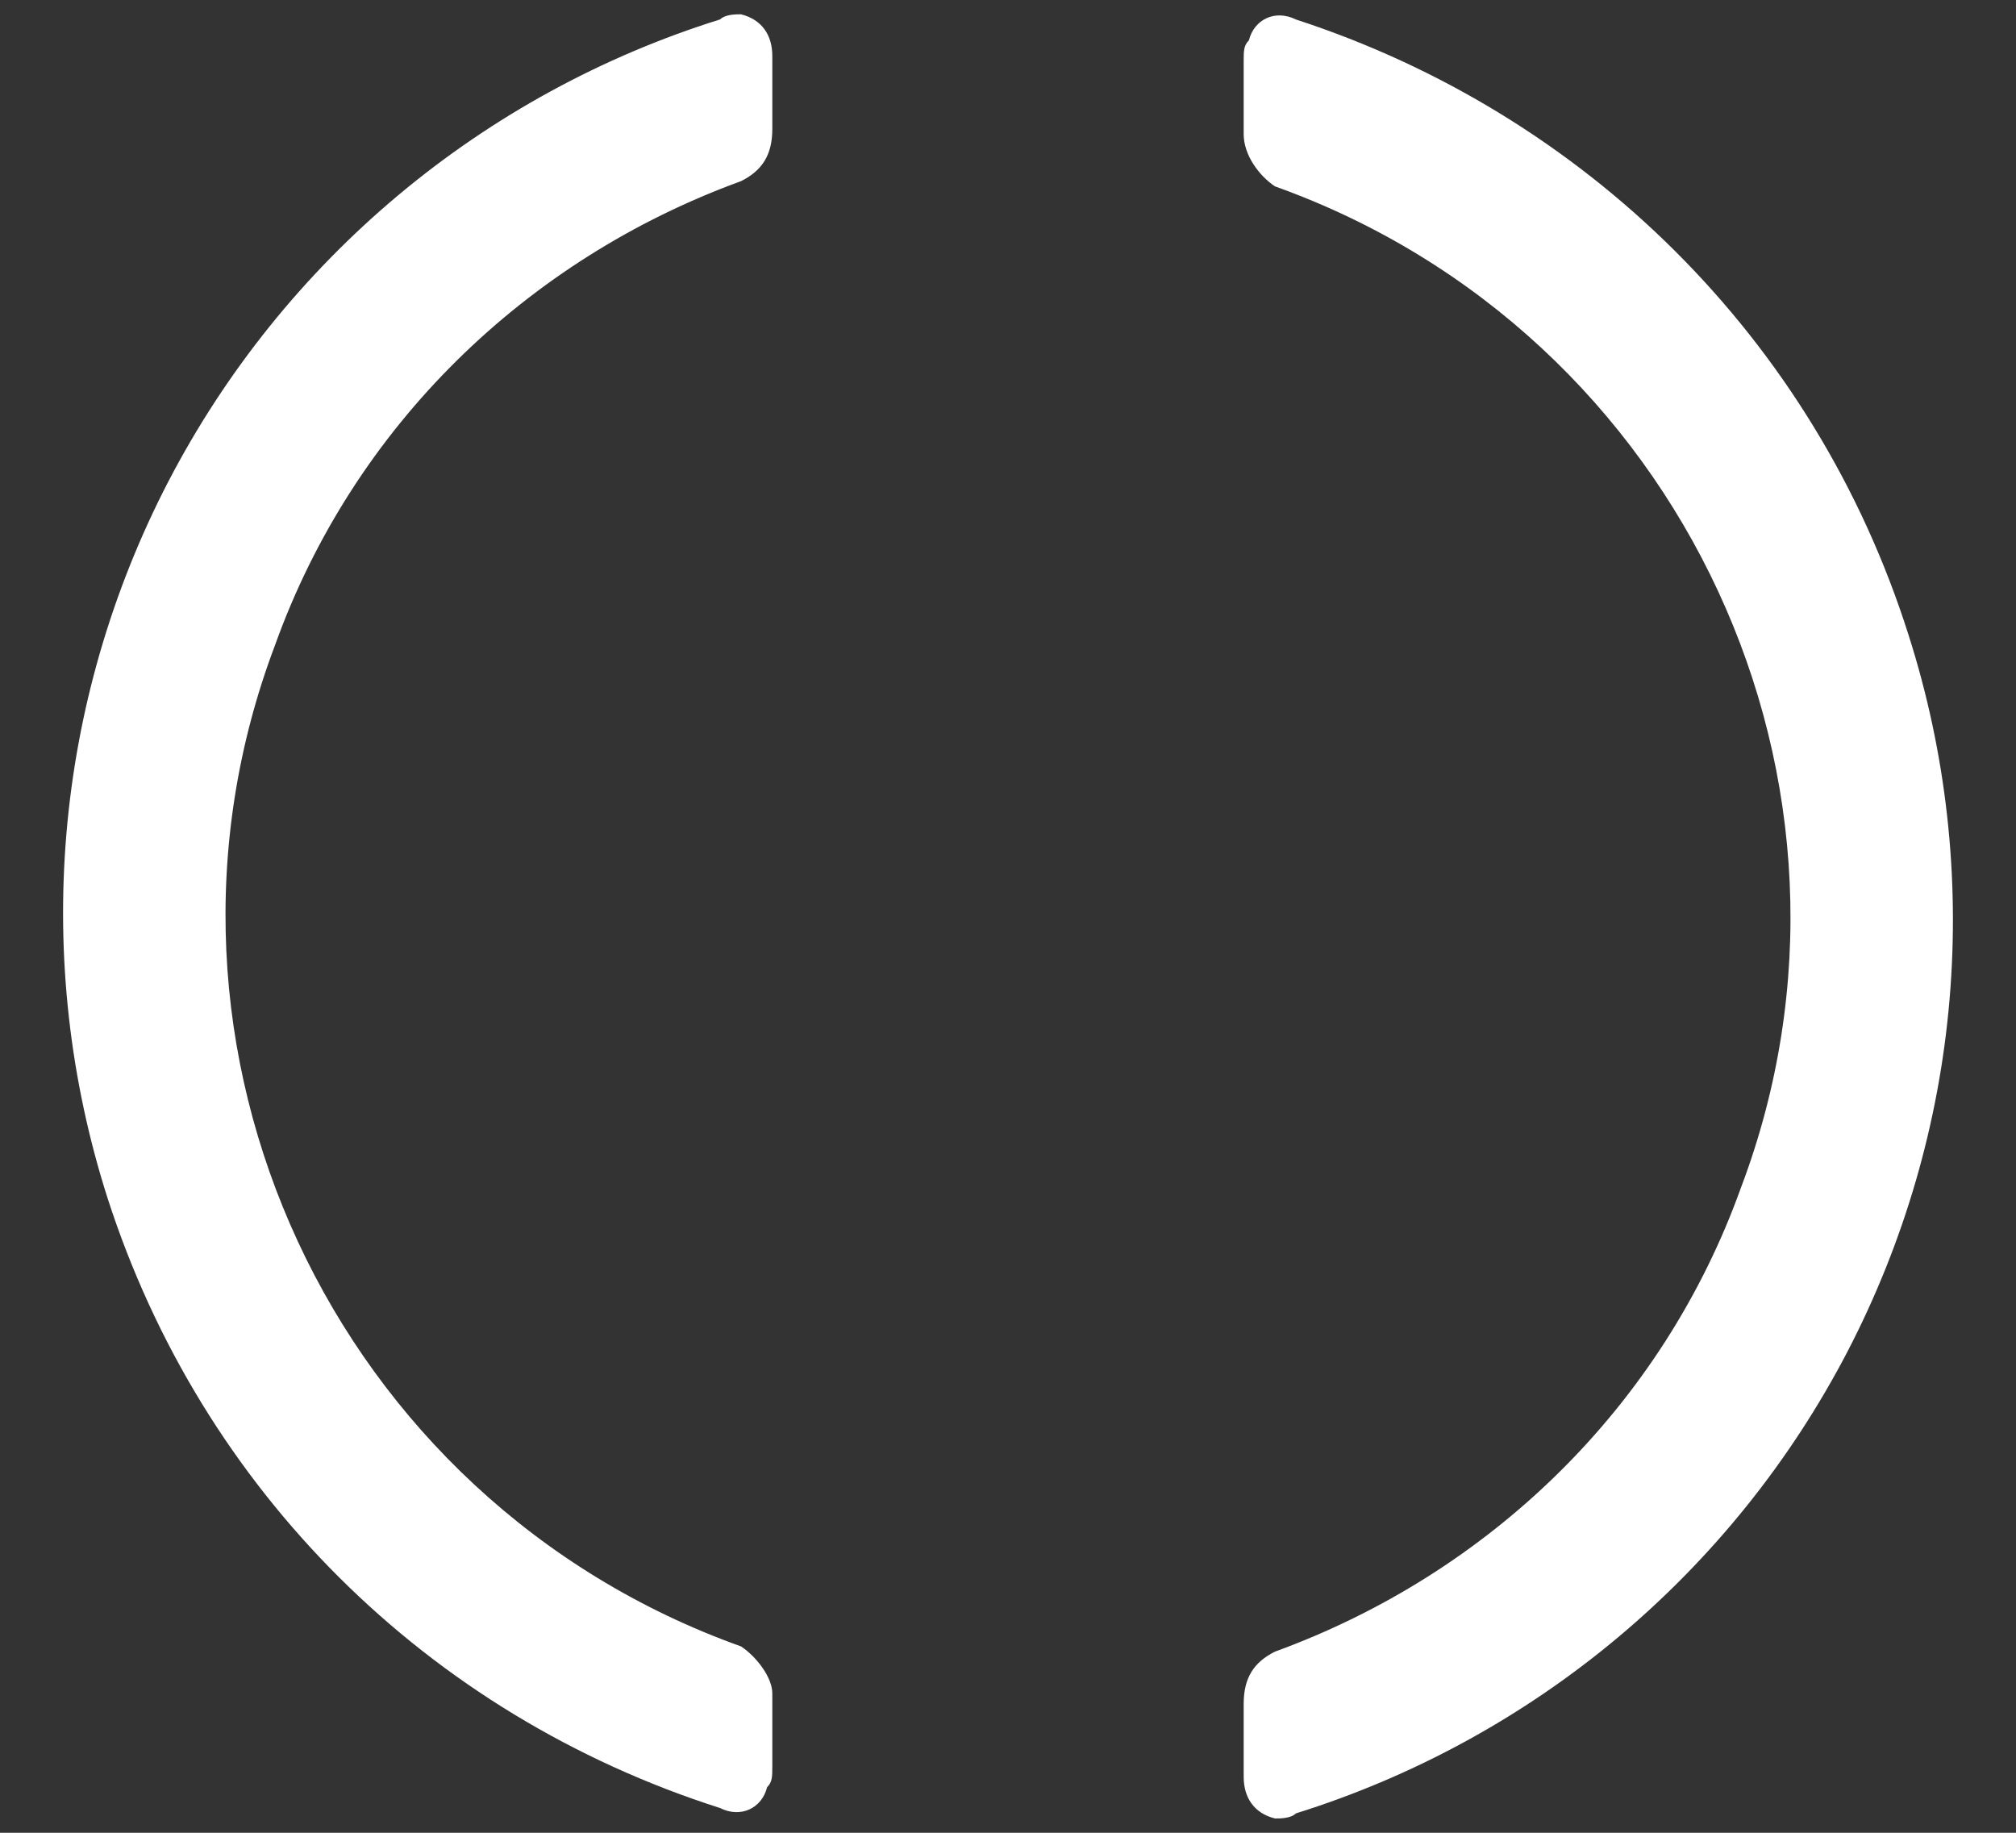 <?xml version="1.0" encoding="UTF-8" standalone="no"?><svg width='22' height='20' viewBox='0 0 22 20' fill='none' xmlns='http://www.w3.org/2000/svg'>
<rect x="0" y="0" width="22" height="20" fill="#333333" stroke="none"/>
<path d='M8.086 17.966C3.629 16.372 1.344 11.422 3.001 7.041C3.858 4.651 5.743 2.831 8.086 1.977C8.315 1.863 8.428 1.693 8.428 1.408V0.611C8.428 0.384 8.315 0.213 8.086 0.156C8.029 0.156 7.915 0.156 7.858 0.212C6.572 0.614 5.378 1.266 4.345 2.131C3.312 2.996 2.461 4.056 1.839 5.251C1.218 6.447 0.839 7.753 0.725 9.095C0.611 10.438 0.763 11.789 1.173 13.072C2.201 16.26 4.658 18.707 7.858 19.73C8.086 19.844 8.315 19.73 8.371 19.503C8.428 19.446 8.428 19.388 8.428 19.275V18.478C8.428 18.307 8.258 18.08 8.086 17.966V17.966ZM14.143 0.213C13.914 0.099 13.685 0.213 13.629 0.44C13.572 0.497 13.572 0.555 13.572 0.668V1.465C13.572 1.693 13.742 1.92 13.914 2.034C18.371 3.628 20.656 8.578 18.999 12.959C18.142 15.349 16.257 17.169 13.914 18.023C13.685 18.137 13.572 18.307 13.572 18.592V19.389C13.572 19.616 13.685 19.787 13.914 19.844C13.971 19.844 14.085 19.844 14.143 19.788C15.428 19.386 16.622 18.734 17.655 17.869C18.688 17.004 19.539 15.944 20.161 14.749C20.782 13.553 21.161 12.247 21.275 10.905C21.389 9.563 21.237 8.211 20.827 6.928C19.799 3.684 17.285 1.237 14.143 0.213V0.213Z' fill='white'/>
</svg>
